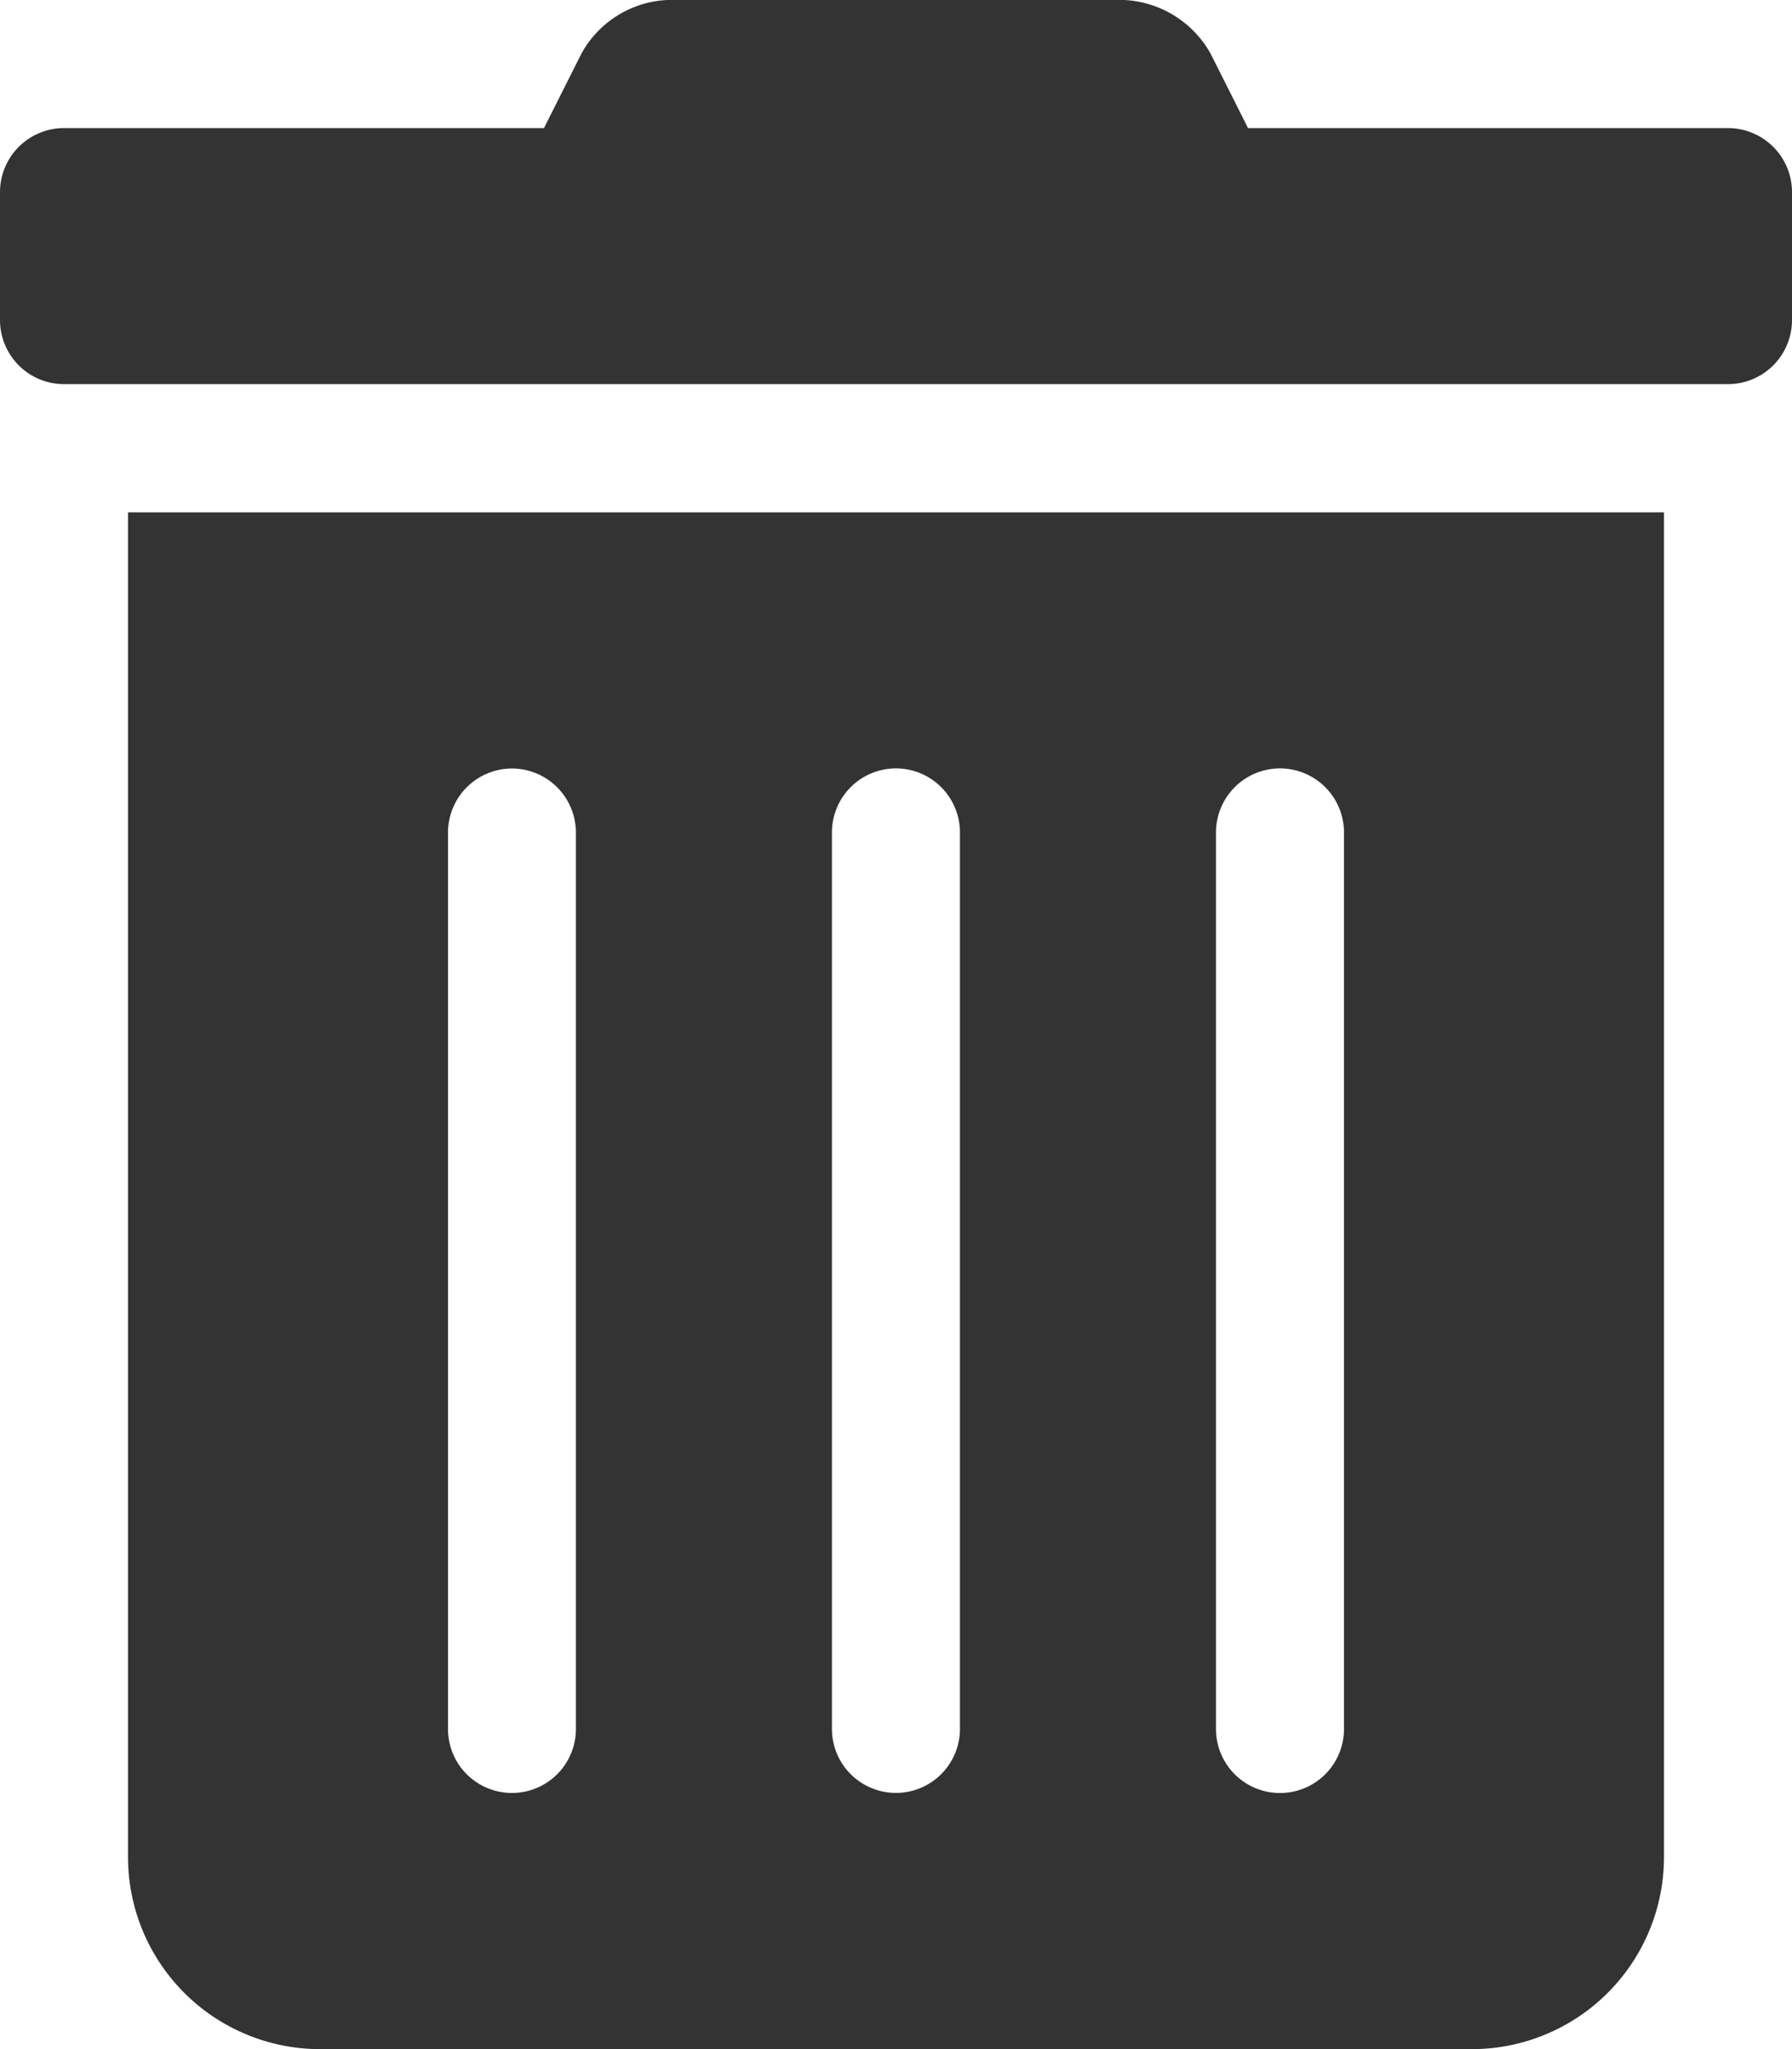 <svg xmlns="http://www.w3.org/2000/svg" width="16" height="18.286" viewBox="0 0 16 18.286">
  <path id="Path_96" data-name="Path 96" d="M1.143,2.571A1.715,1.715,0,0,0,2.857,4.286H13.143a1.715,1.715,0,0,0,1.714-1.714v-12H1.143Zm9.714-9.143a.572.572,0,0,1,.571-.571A.572.572,0,0,1,12-6.571v8a.571.571,0,0,1-1.143,0Zm-3.429,0A.572.572,0,0,1,8-7.143a.572.572,0,0,1,.571.571v8a.571.571,0,0,1-1.143,0ZM4-6.571a.572.572,0,0,1,.571-.571.572.572,0,0,1,.571.571v8A.571.571,0,0,1,4,1.429Zm11.429-6.286H11.143l-.336-.668A.938.938,0,0,0,10.04-14H5.954a.926.926,0,0,0-.761.475l-.336.668H.571A.572.572,0,0,0,0-12.286v1.143a.572.572,0,0,0,.571.571H15.429A.572.572,0,0,0,16-11.143v-1.143A.572.572,0,0,0,15.429-12.857Z" transform="translate(0 14)" fill="#333"/>
</svg>
